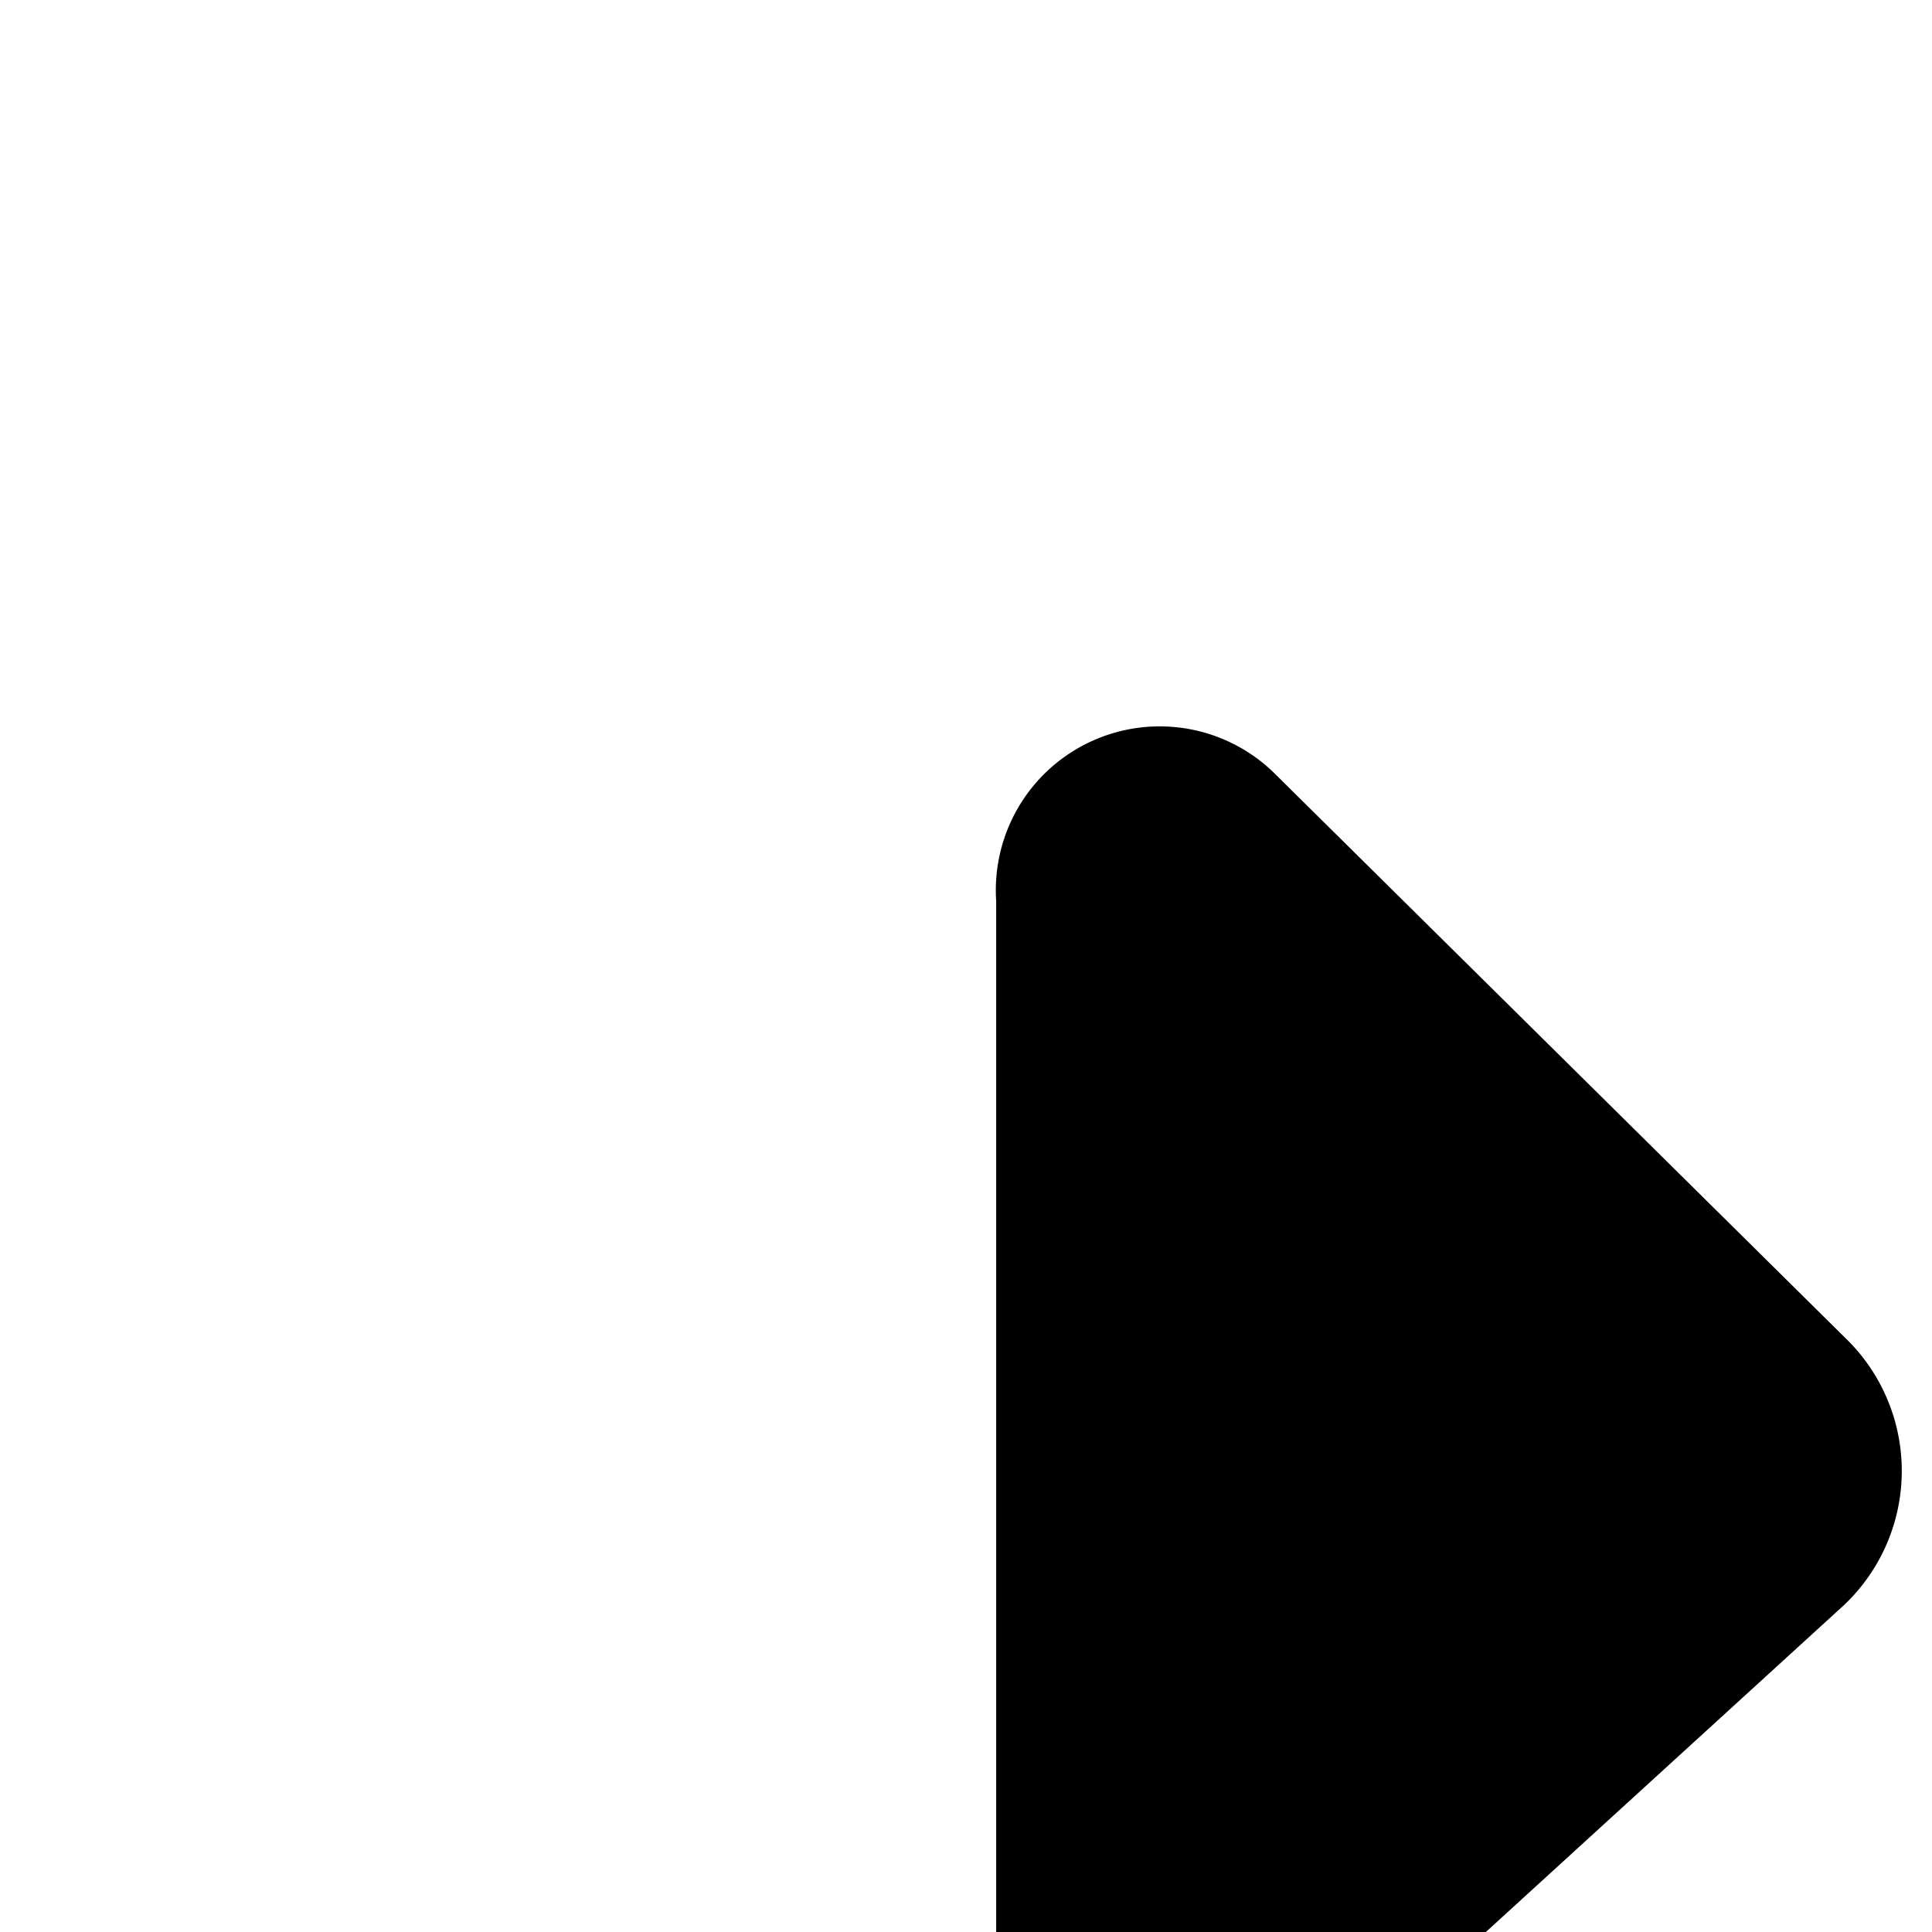 <svg xmlns="http://www.w3.org/2000/svg" viewBox="0 0 16 16"><path d="M8.25 7.463v9.074a1.358 1.358 0 0 0 2.251 1.11l4.77-4.354a1.53 1.53 0 0 0 .04-2.184l-4.77-4.718A1.357 1.357 0 0 0 8.25 7.463z"/></svg>